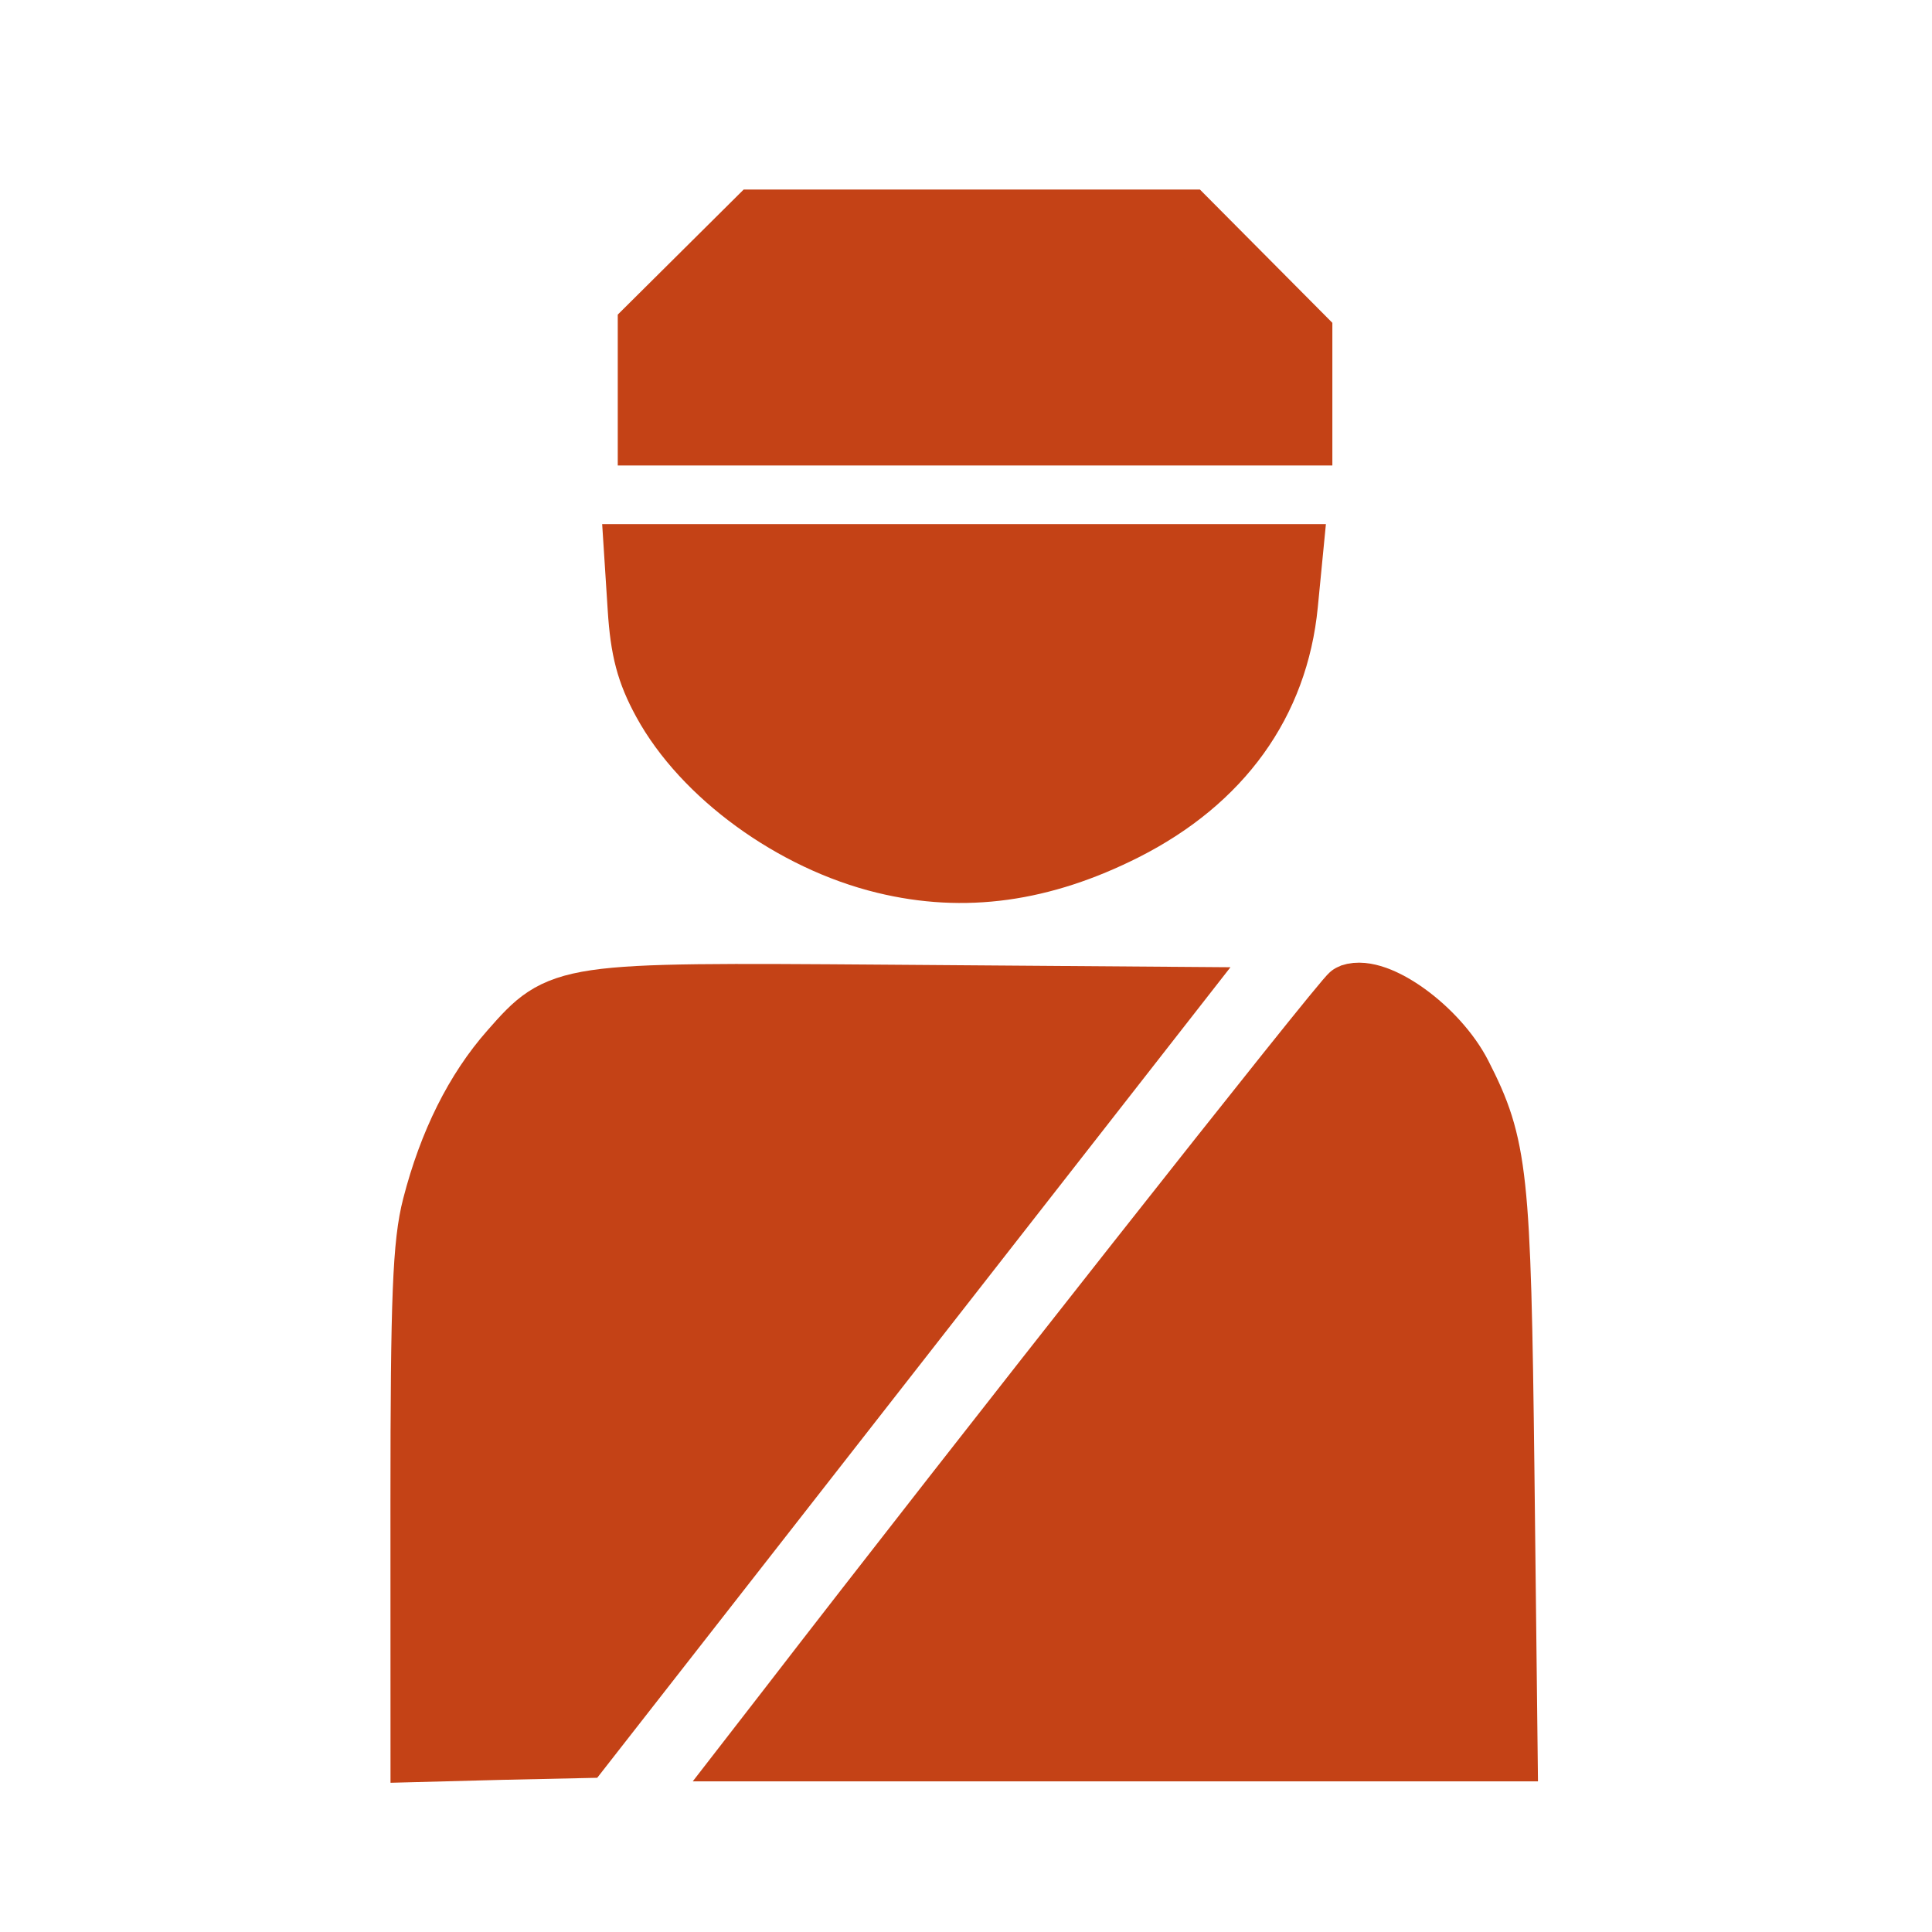 <?xml version="1.0" encoding="utf-8"?>
<!-- Generator: Adobe Illustrator 16.0.3, SVG Export Plug-In . SVG Version: 6.00 Build 0)  -->
<!DOCTYPE svg PUBLIC "-//W3C//DTD SVG 1.1//EN" "http://www.w3.org/Graphics/SVG/1.1/DTD/svg11.dtd">
<svg version="1.1"
	 id="svg15321" xmlns:dc="http://purl.org/dc/elements/1.1/" xmlns:cc="http://creativecommons.org/ns#" xmlns:rdf="http://www.w3.org/1999/02/22-rdf-syntax-ns#" xmlns:svg="http://www.w3.org/2000/svg" xmlns:sodipodi="http://sodipodi.sourceforge.net/DTD/sodipodi-0.dtd" xmlns:inkscape="http://www.inkscape.org/namespaces/inkscape" inkscape:export-ydpi="90" inkscape:export-xdpi="90" inkscape:export-filename="C:\Users\Fabienne\Desktop\Symbole\png\police.png" sodipodi:docname="police.svg" inkscape:version="0.91 r13725"
	 xmlns="http://www.w3.org/2000/svg" xmlns:xlink="http://www.w3.org/1999/xlink" x="0px" y="0px" width="32px" height="32px"
	 viewBox="0 0 32 32" enable-background="new 0 0 32 32" xml:space="preserve">
<sodipodi:namedview  showgrid="false" id="namedview15325" inkscape:cy="7.2136963" inkscape:cx="-17.771563" inkscape:zoom="10.429825" borderopacity="1" bordercolor="#666666" pagecolor="#ffffff" guidetolerance="10" gridtolerance="10" objecttolerance="10" inkscape:window-height="1003" inkscape:window-y="-9" inkscape:window-x="-9" inkscape:window-width="1920" inkscape:window-maximized="1" inkscape:current-layer="svg15321" inkscape:pageshadow="2" inkscape:pageopacity="0">
	</sodipodi:namedview>
<path id="path4153" inkscape:connector-curvature="0" fill="none" d="M5.183,31.771c-2.588-0.338-4.654-2.445-4.951-5.053
	c-0.03-0.263-0.04-3.853-0.03-10.98L0.216,5.15l0.093-0.384C0.503,3.96,0.755,3.372,1.176,2.742
	c0.859-1.286,2.253-2.188,3.816-2.468c0.402-0.072,1.024-0.076,11.027-0.076c11.842,0,10.881-0.024,11.844,0.298
	c0.867,0.291,1.545,0.702,2.193,1.333c0.687,0.665,1.178,1.445,1.463,2.322c0.304,0.928,0.281,0.088,0.28,11.844
	c0,11.396,0.011,10.876-0.212,11.671c-0.23,0.834-0.773,1.764-1.4,2.398c-0.818,0.832-1.778,1.36-2.992,1.651
	c-0.303,0.072-0.901,0.076-11.027,0.084C10.278,31.807,5.335,31.793,5.183,31.771L5.183,31.771z M26.951,31.285
	c2.152-0.375,3.805-1.967,4.303-4.143l0.098-0.43l0.018-10.376c0.014-10.56,0.01-10.917-0.146-11.577
	c-0.229-1.001-0.768-1.931-1.529-2.652c-0.735-0.7-1.563-1.127-2.629-1.362C26.719,0.67,26.271,0.667,16.02,0.667
	c-10.093,0-10.707,0.004-11.061,0.076C3.042,1.134,1.521,2.471,0.92,4.29C0.644,5.125,0.661,4.386,0.661,16.019
	c0,11.637-0.017,10.893,0.259,11.717c0.609,1.82,2.203,3.205,4.075,3.543C5.514,31.375,26.415,31.379,26.951,31.285z"/>
<path id="path4745" inkscape:connector-curvature="0" fill="none" d="M8.972,31.111c-3.917-0.027-3.982-0.029-4.314-0.123
	c-0.875-0.246-1.639-0.695-2.283-1.342c-0.636-0.642-0.992-1.217-1.279-2.074l-0.154-0.459l-0.041-1.539
	C0.844,23.406,0.883,5.543,0.947,5.077c0.092-0.668,0.455-1.514,0.916-2.133C2.558,2.01,3.458,1.392,4.627,1.046l0.367-0.109
	l2.594-0.031c3.373-0.041,13.688-0.041,16.926,0l2.527,0.032l0.391,0.118c1.782,0.542,3.098,1.896,3.553,3.658
	c0.102,0.385,0.108,0.527,0.148,2.079c0.026,1.035,0.032,5.134,0.016,10.818l-0.025,9.152l-0.104,0.414
	c-0.465,1.864-1.812,3.276-3.609,3.784L27,31.078l-4.042,0.031C18.41,31.152,14.788,31.15,8.972,31.111L8.972,31.111L8.972,31.111z"
	/>
<path id="path15871" inkscape:connector-curvature="0" fill="#C44216" stroke="#C44216" stroke-miterlimit="10" enable-background="new    " d="
	M13.041,28.299c3.071-3.984,9.232-11.8,9.331-11.833c0.446-0.155,1.444,0.568,1.834,1.33c0.603,1.181,0.651,1.649,0.709,6.563
	l0.053,4.646H18.73h-6.236L13.041,28.299z"/>
<path id="path15873" inkscape:connector-curvature="0" fill="#C44216" stroke="#C44216" stroke-miterlimit="10" enable-background="new    " d="
	M6.967,24.873c0-3.389,0.036-4.281,0.196-4.898c0.271-1.051,0.705-1.92,1.286-2.578c0.841-0.957,0.864-0.958,6.224-0.919
	l4.688,0.035l-4.858,6.219l-4.859,6.219L8.306,28.98l-1.338,0.035L6.967,24.873L6.967,24.873z"/>
<path id="path15875" inkscape:connector-curvature="0" fill="#C44216" stroke="#C44216" stroke-miterlimit="10" enable-background="new    " d="
	M14.646,14.301c-1.514-0.367-3.008-1.454-3.67-2.669c-0.269-0.493-0.367-0.866-0.411-1.55l-0.058-0.901h5.451h5.452l-0.081,0.831
	c-0.16,1.637-1.093,2.93-2.69,3.739C17.266,14.444,15.971,14.624,14.646,14.301z"/>
<path id="path15877" inkscape:connector-curvature="0" fill="#C44216" stroke="#C44216" stroke-miterlimit="10" enable-background="new    " d="
	M10.732,6.315V5.419l0.896-0.89l0.896-0.89h3.571h3.571l0.951,0.957l0.951,0.957v0.829V7.21H16.15h-5.418V6.315z"/>
</svg>
